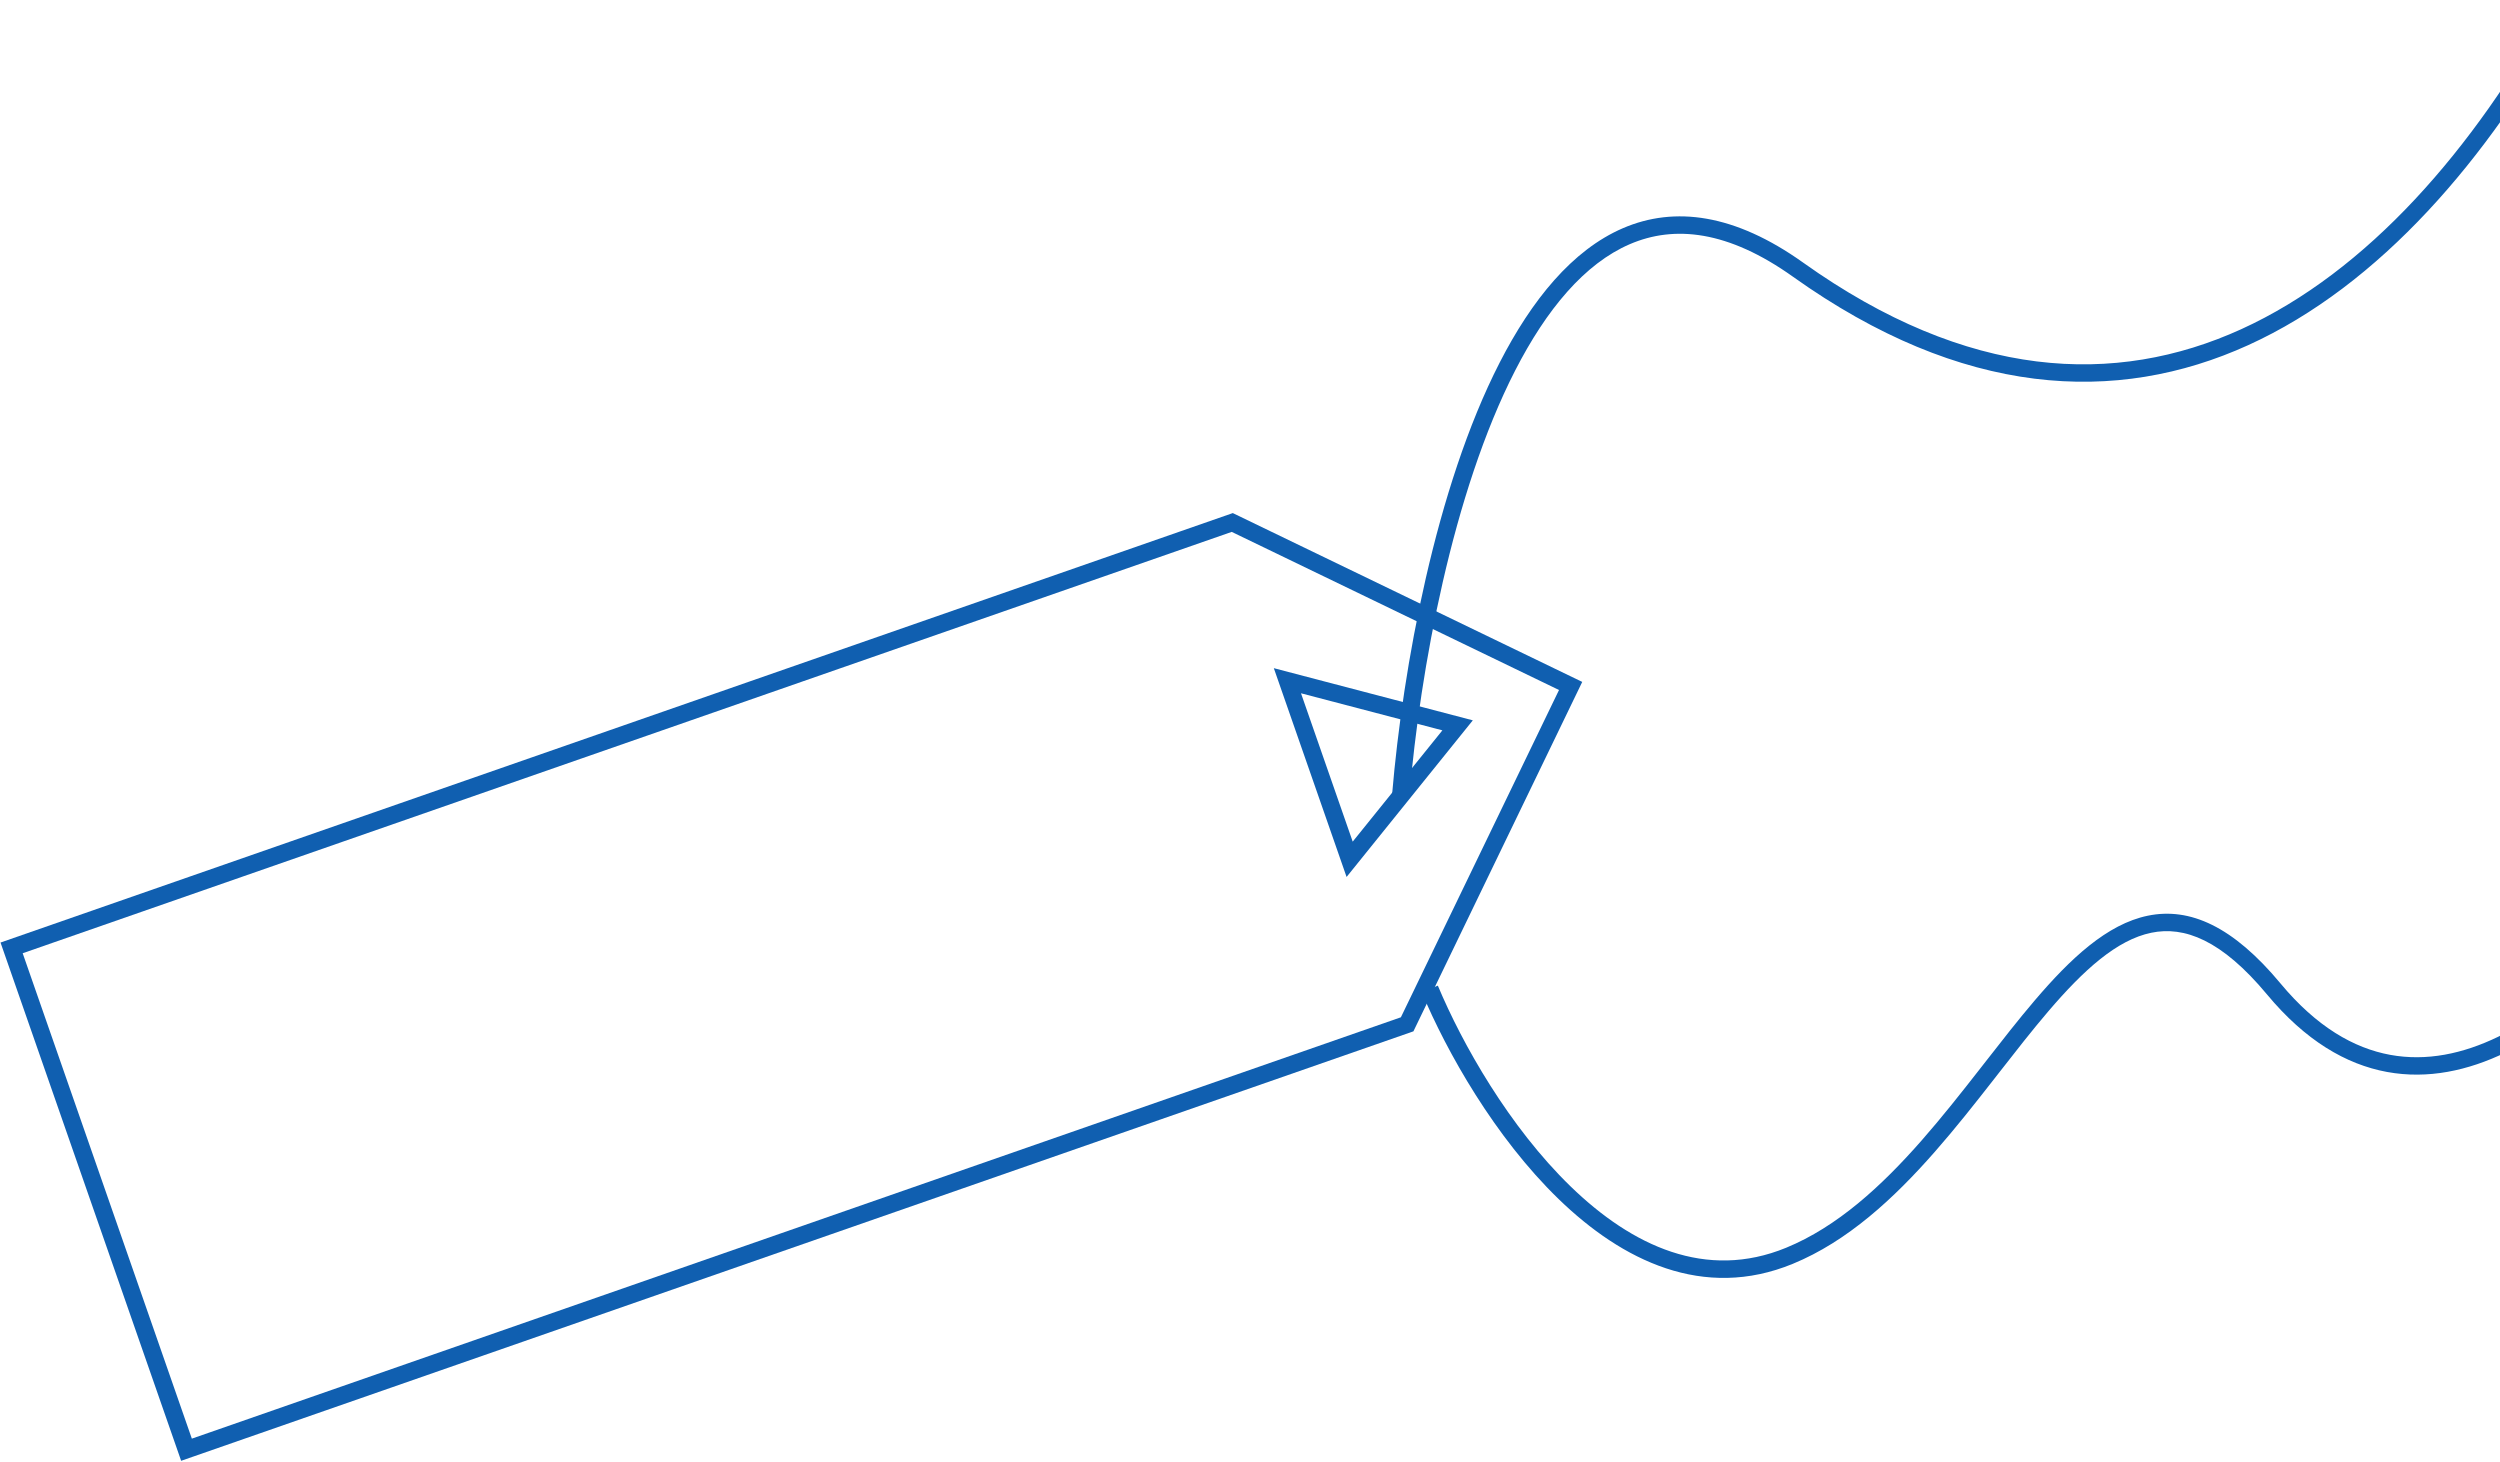 <svg width="431" height="252" viewBox="0 0 431 252" fill="none" xmlns="http://www.w3.org/2000/svg">
<path fill-rule="evenodd" clip-rule="evenodd" d="M0.09 162.494L212.535 88.455L272.778 117.56L243.673 177.803L31.228 251.842L0.09 162.494ZM3.91 164.339L33.074 248.022L241.513 175.379L268.772 118.957L212.349 91.697L3.91 164.339ZM219.606 115.191L253.912 124.186L232.151 151.188L219.606 115.191ZM224.292 119.521L233.206 145.098L248.668 125.912L224.292 119.521Z" fill="#105FB0"/>
<path fill-rule="evenodd" clip-rule="evenodd" d="M387.621 59.49C364.826 69.864 338.261 68.494 309.129 47.721C297.922 39.73 288.675 38.791 280.998 42.088C273.186 45.443 266.611 53.342 261.21 63.884C250.425 84.935 244.822 115.531 242.995 137.127L240.005 136.874C241.845 115.136 247.491 84.082 258.54 62.516C264.056 51.75 271.043 43.099 279.814 39.331C288.721 35.505 299.078 36.87 310.871 45.279C339.239 65.507 364.674 66.637 386.379 56.76C408.212 46.825 426.511 25.641 440.186 0.777L442.814 2.223C428.989 27.36 410.288 49.176 387.621 59.49Z" fill="#105FB0"/>
<path fill-rule="evenodd" clip-rule="evenodd" d="M411.521 184.805C404.437 183.502 397.424 179.372 390.846 171.459C382.999 162.018 376.572 159.633 370.889 160.805C364.967 162.027 359.247 167.179 353.079 174.411C350.327 177.638 347.545 181.203 344.655 184.908C344.34 185.312 344.023 185.718 343.705 186.126C340.481 190.253 337.124 194.512 333.573 198.56C326.486 206.637 318.519 214.004 309.07 217.888C293.66 224.221 279.664 217.338 268.693 206.702C257.715 196.059 249.416 181.364 245.116 171.079L247.884 169.922C252.084 179.97 260.185 194.275 270.782 204.548C281.386 214.829 294.14 220.78 307.93 215.113C316.731 211.496 324.326 204.551 331.318 196.581C334.806 192.605 338.116 188.407 341.34 184.279C341.659 183.871 341.976 183.464 342.293 183.058C345.176 179.363 347.999 175.744 350.796 172.464C356.941 165.259 363.251 159.318 370.283 157.867C377.553 156.368 385.001 159.733 393.154 169.541C399.376 177.028 405.804 180.703 412.064 181.855C418.339 183.01 424.634 181.663 430.635 178.762C442.691 172.935 453.231 160.988 459.24 151.687L461.76 153.314C455.602 162.846 444.692 175.299 431.94 181.463C425.537 184.558 418.588 186.106 411.521 184.805Z" fill="#105FB0"/>
</svg>

